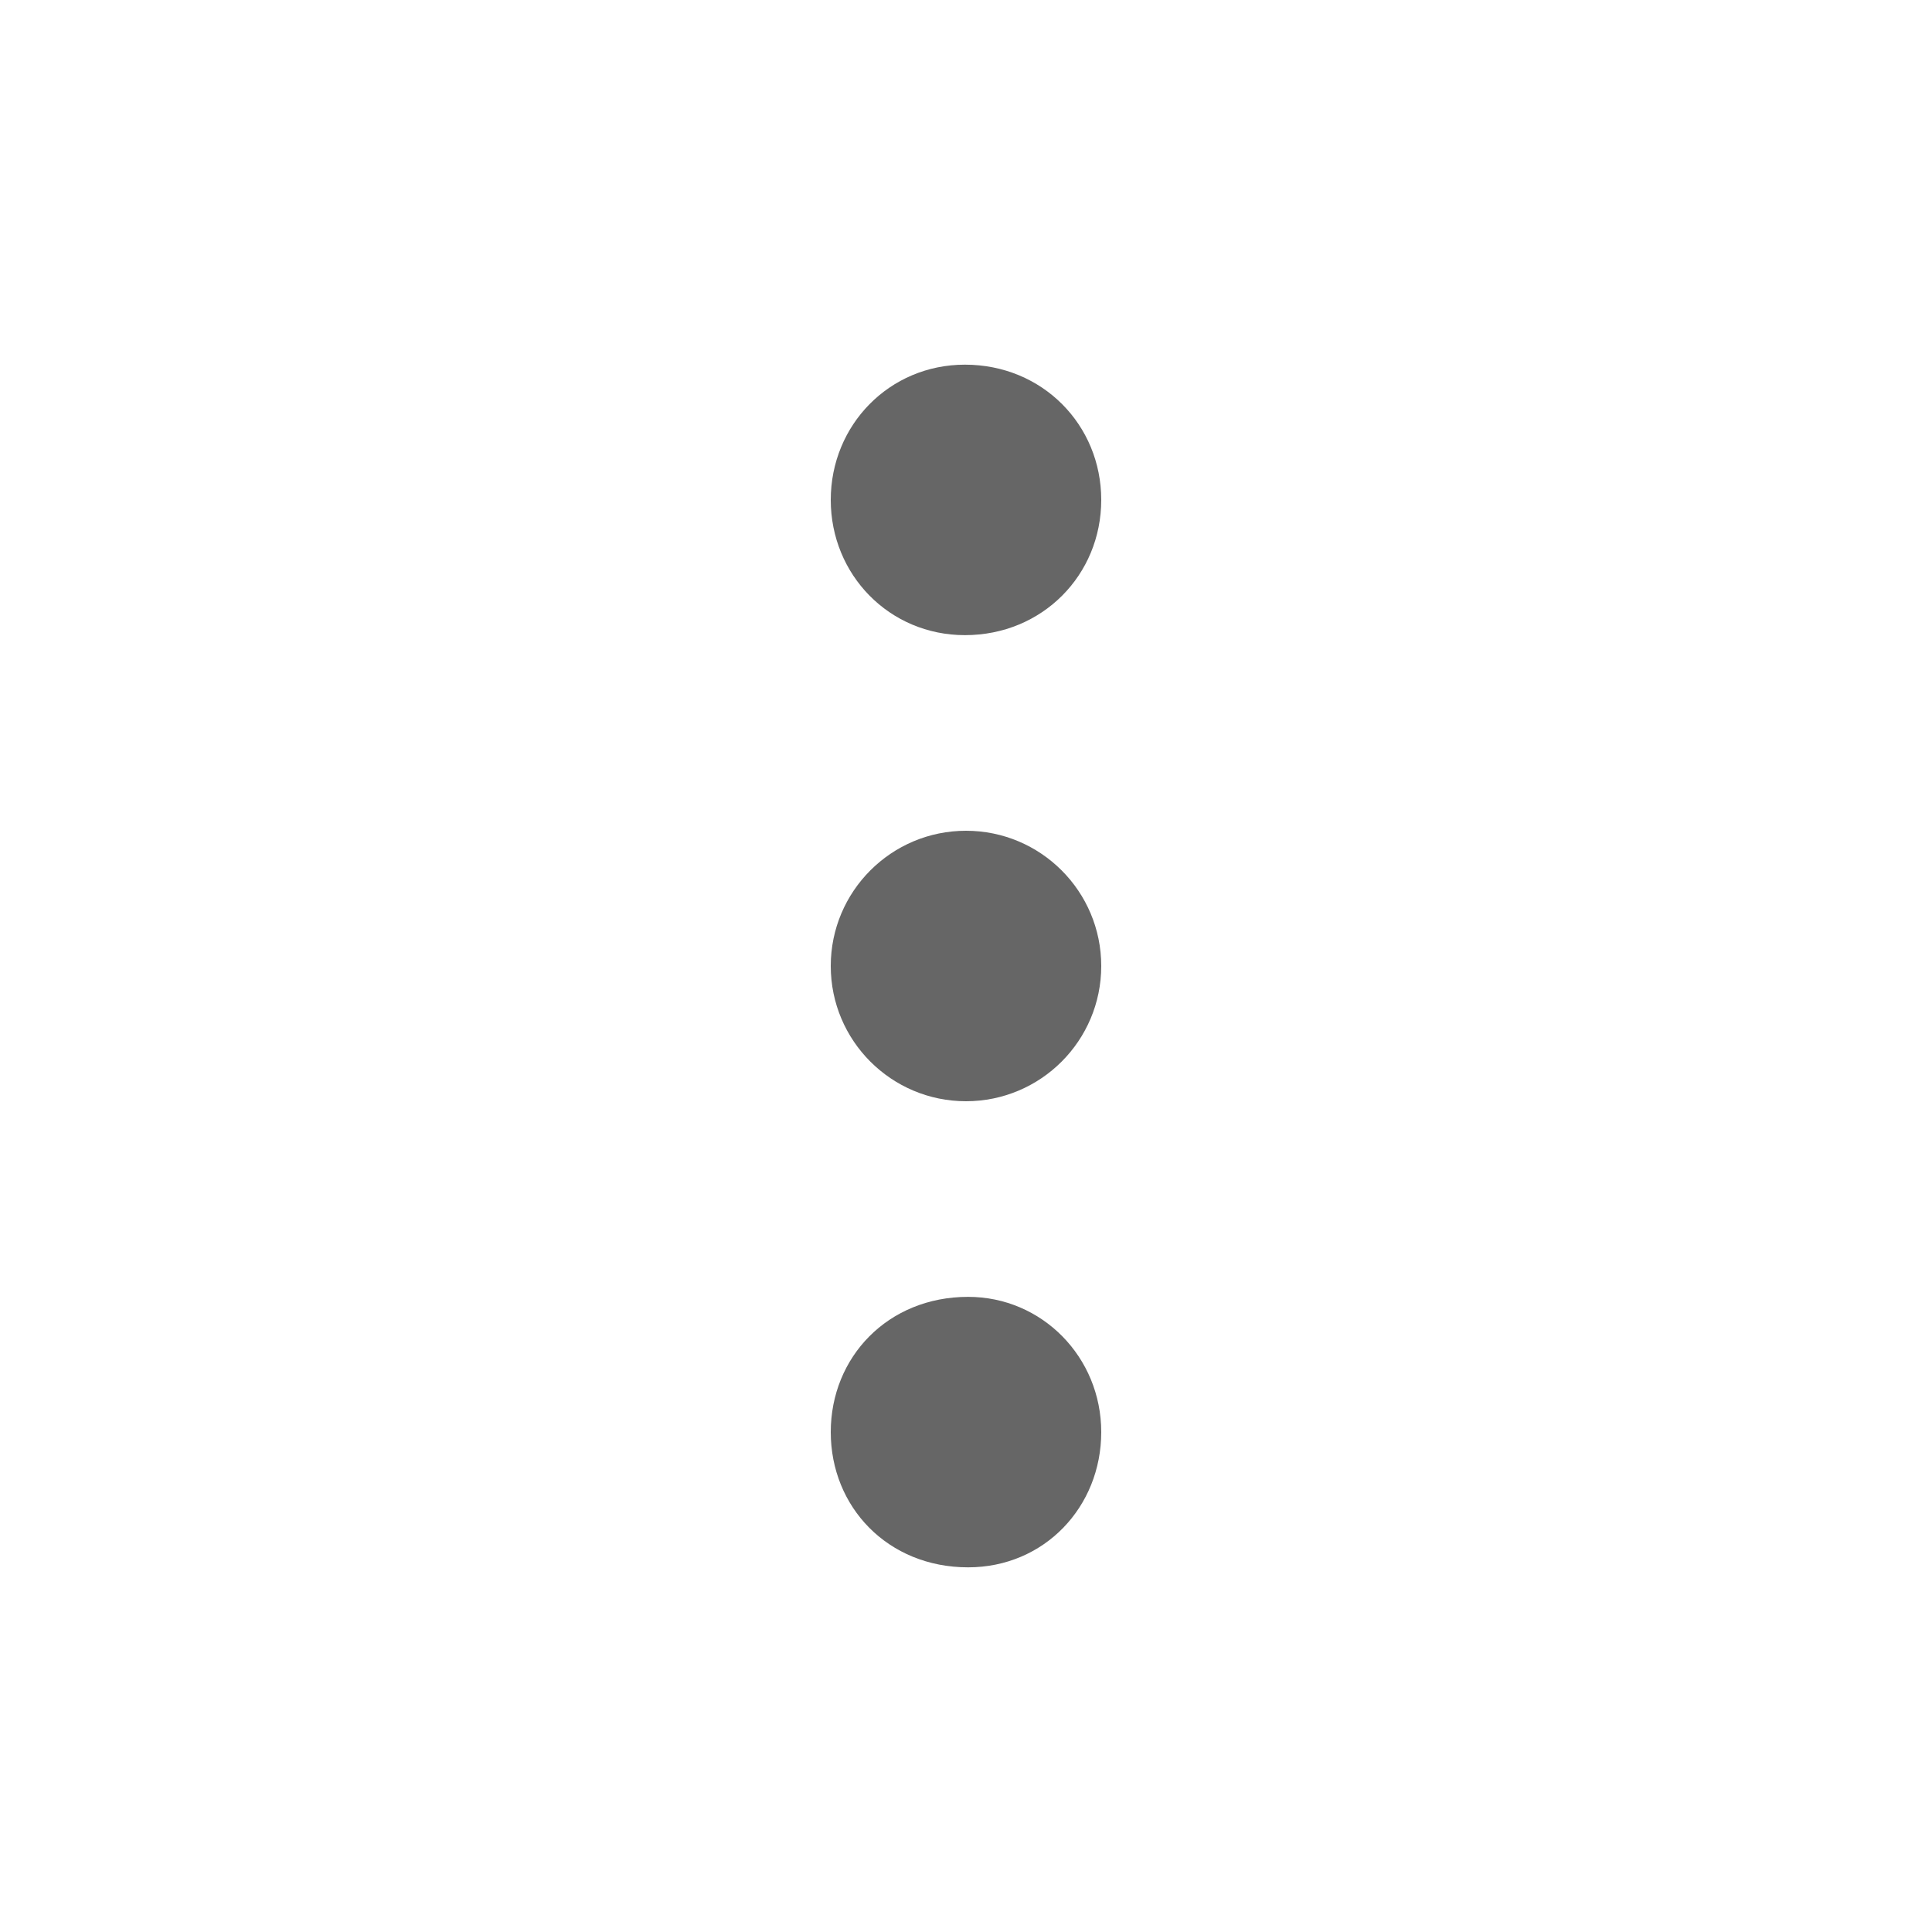 <svg width="32" height="32" viewBox="0 0 32 32" fill="none" xmlns="http://www.w3.org/2000/svg">
<path d="M18.24 8.28C18.24 9.521 17.267 10.52 15.982 10.52C14.732 10.52 13.76 9.521 13.76 8.28C13.76 7.039 14.732 6.04 15.982 6.04C17.267 6.04 18.24 7.039 18.24 8.28Z" fill="#666666"/>
<path d="M16 18.24C17.237 18.24 18.24 17.237 18.24 16C18.24 14.763 17.237 13.76 16 13.76C14.763 13.76 13.76 14.763 13.76 16C13.76 17.237 14.763 18.24 16 18.24Z" fill="#666666"/>
<path d="M18.24 23.72C18.24 24.961 17.295 25.96 16.035 25.96C14.705 25.96 13.76 24.961 13.76 23.72C13.76 22.479 14.705 21.48 16.035 21.48C17.26 21.48 18.24 22.479 18.24 23.72Z" fill="#666666"/>
</svg>
